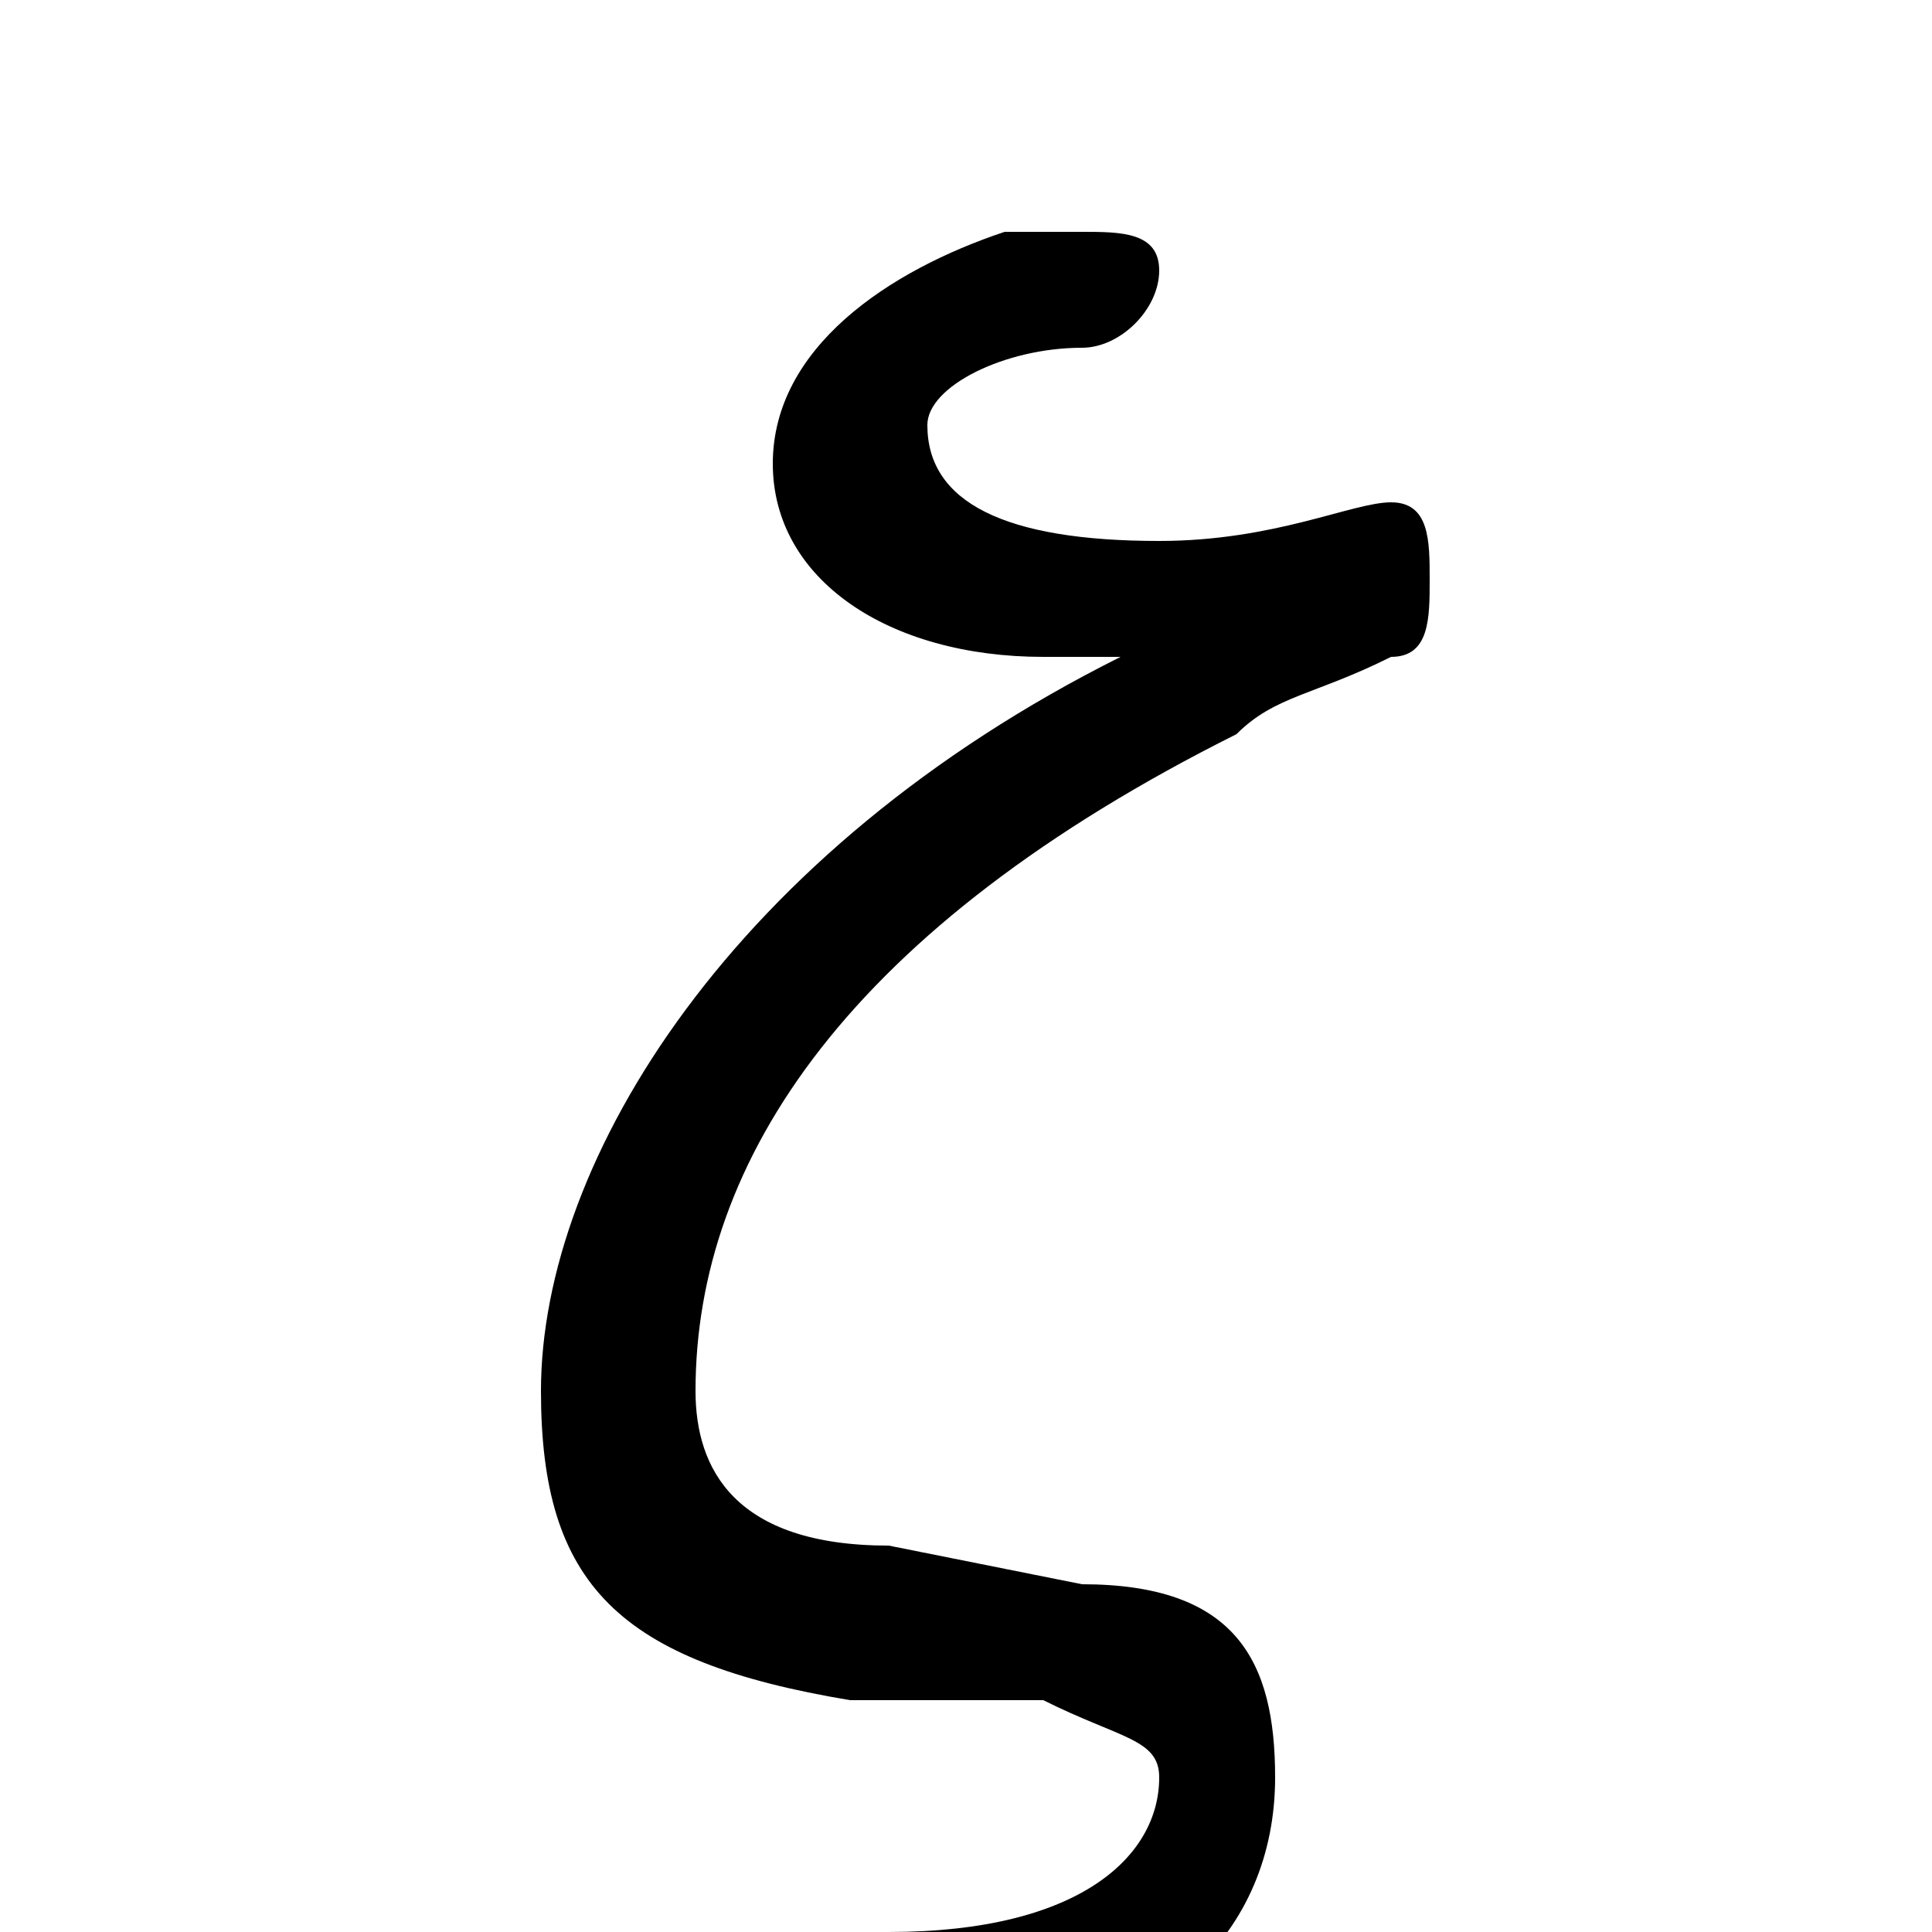 <svg xmlns="http://www.w3.org/2000/svg" viewBox="0 -44.0 50.0 50.0">
    <rect x="0" y="-44.0" width="50.0" height="50.0" fill="#808080" stroke="none"/>
    <g transform="scale(1, -1)">
        <!-- ボディの枠 -->
        <rect x="0" y="-6.0" width="50.0" height="50.0"
            stroke="white" fill="white"/>
        <!-- グリフ座標系の原点 -->
        <circle cx="0" cy="0" r="5" fill="white"/>
        <!-- グリフのアウトライン -->
        <g style="fill:black;stroke:#000000;stroke-width:0;stroke-linecap:round;stroke-linejoin:round;">
        <path d="M 27.0 -0.0 C 29.0 -1.0 30.0 -1.0 30.0 -2.0 C 30.0 -4.0 28.0 -6.0 23.0 -6.0 C 22.0 -6.0 22.0 -6.0 22.0 -7.0 C 22.0 -8.0 23.0 -9.0 24.0 -9.0 C 24.0 -9.0 25.0 -9.0 25.0 -9.0 C 30.0 -9.0 33.0 -6.0 33.0 -2.0 C 33.0 1.0 32.0 3.0 28.0 3.0 L 23.0 4.0 C 19.0 4.0 18.0 6.0 18.0 8.0 C 18.0 14.0 22.0 20.0 32.0 25.0 C 33.0 26.0 34.0 26.0 36.0 27.0 C 37.0 27.0 37.0 28.0 37.0 29.0 C 37.0 30.0 37.0 31.0 36.0 31.0 C 35.0 31.0 33.0 30.0 30.0 30.0 C 26.0 30.0 24.0 31.0 24.0 33.0 C 24.0 34.0 26.0 35.0 28.0 35.0 C 29.0 35.0 30.0 36.0 30.0 37.0 C 30.0 38.0 29.0 38.0 28.0 38.0 C 27.0 38.0 27.0 38.0 26.0 38.0 C 23.0 37.0 20.0 35.0 20.0 32.0 C 20.0 29.0 23.0 27.0 27.0 27.0 C 28.0 27.0 28.0 27.0 29.0 27.0 C 19.0 22.0 14.0 14.0 14.0 8.0 C 14.0 3.0 16.0 1.0 22.0 0.0 Z"/>
    </g>
    </g>
</svg>
